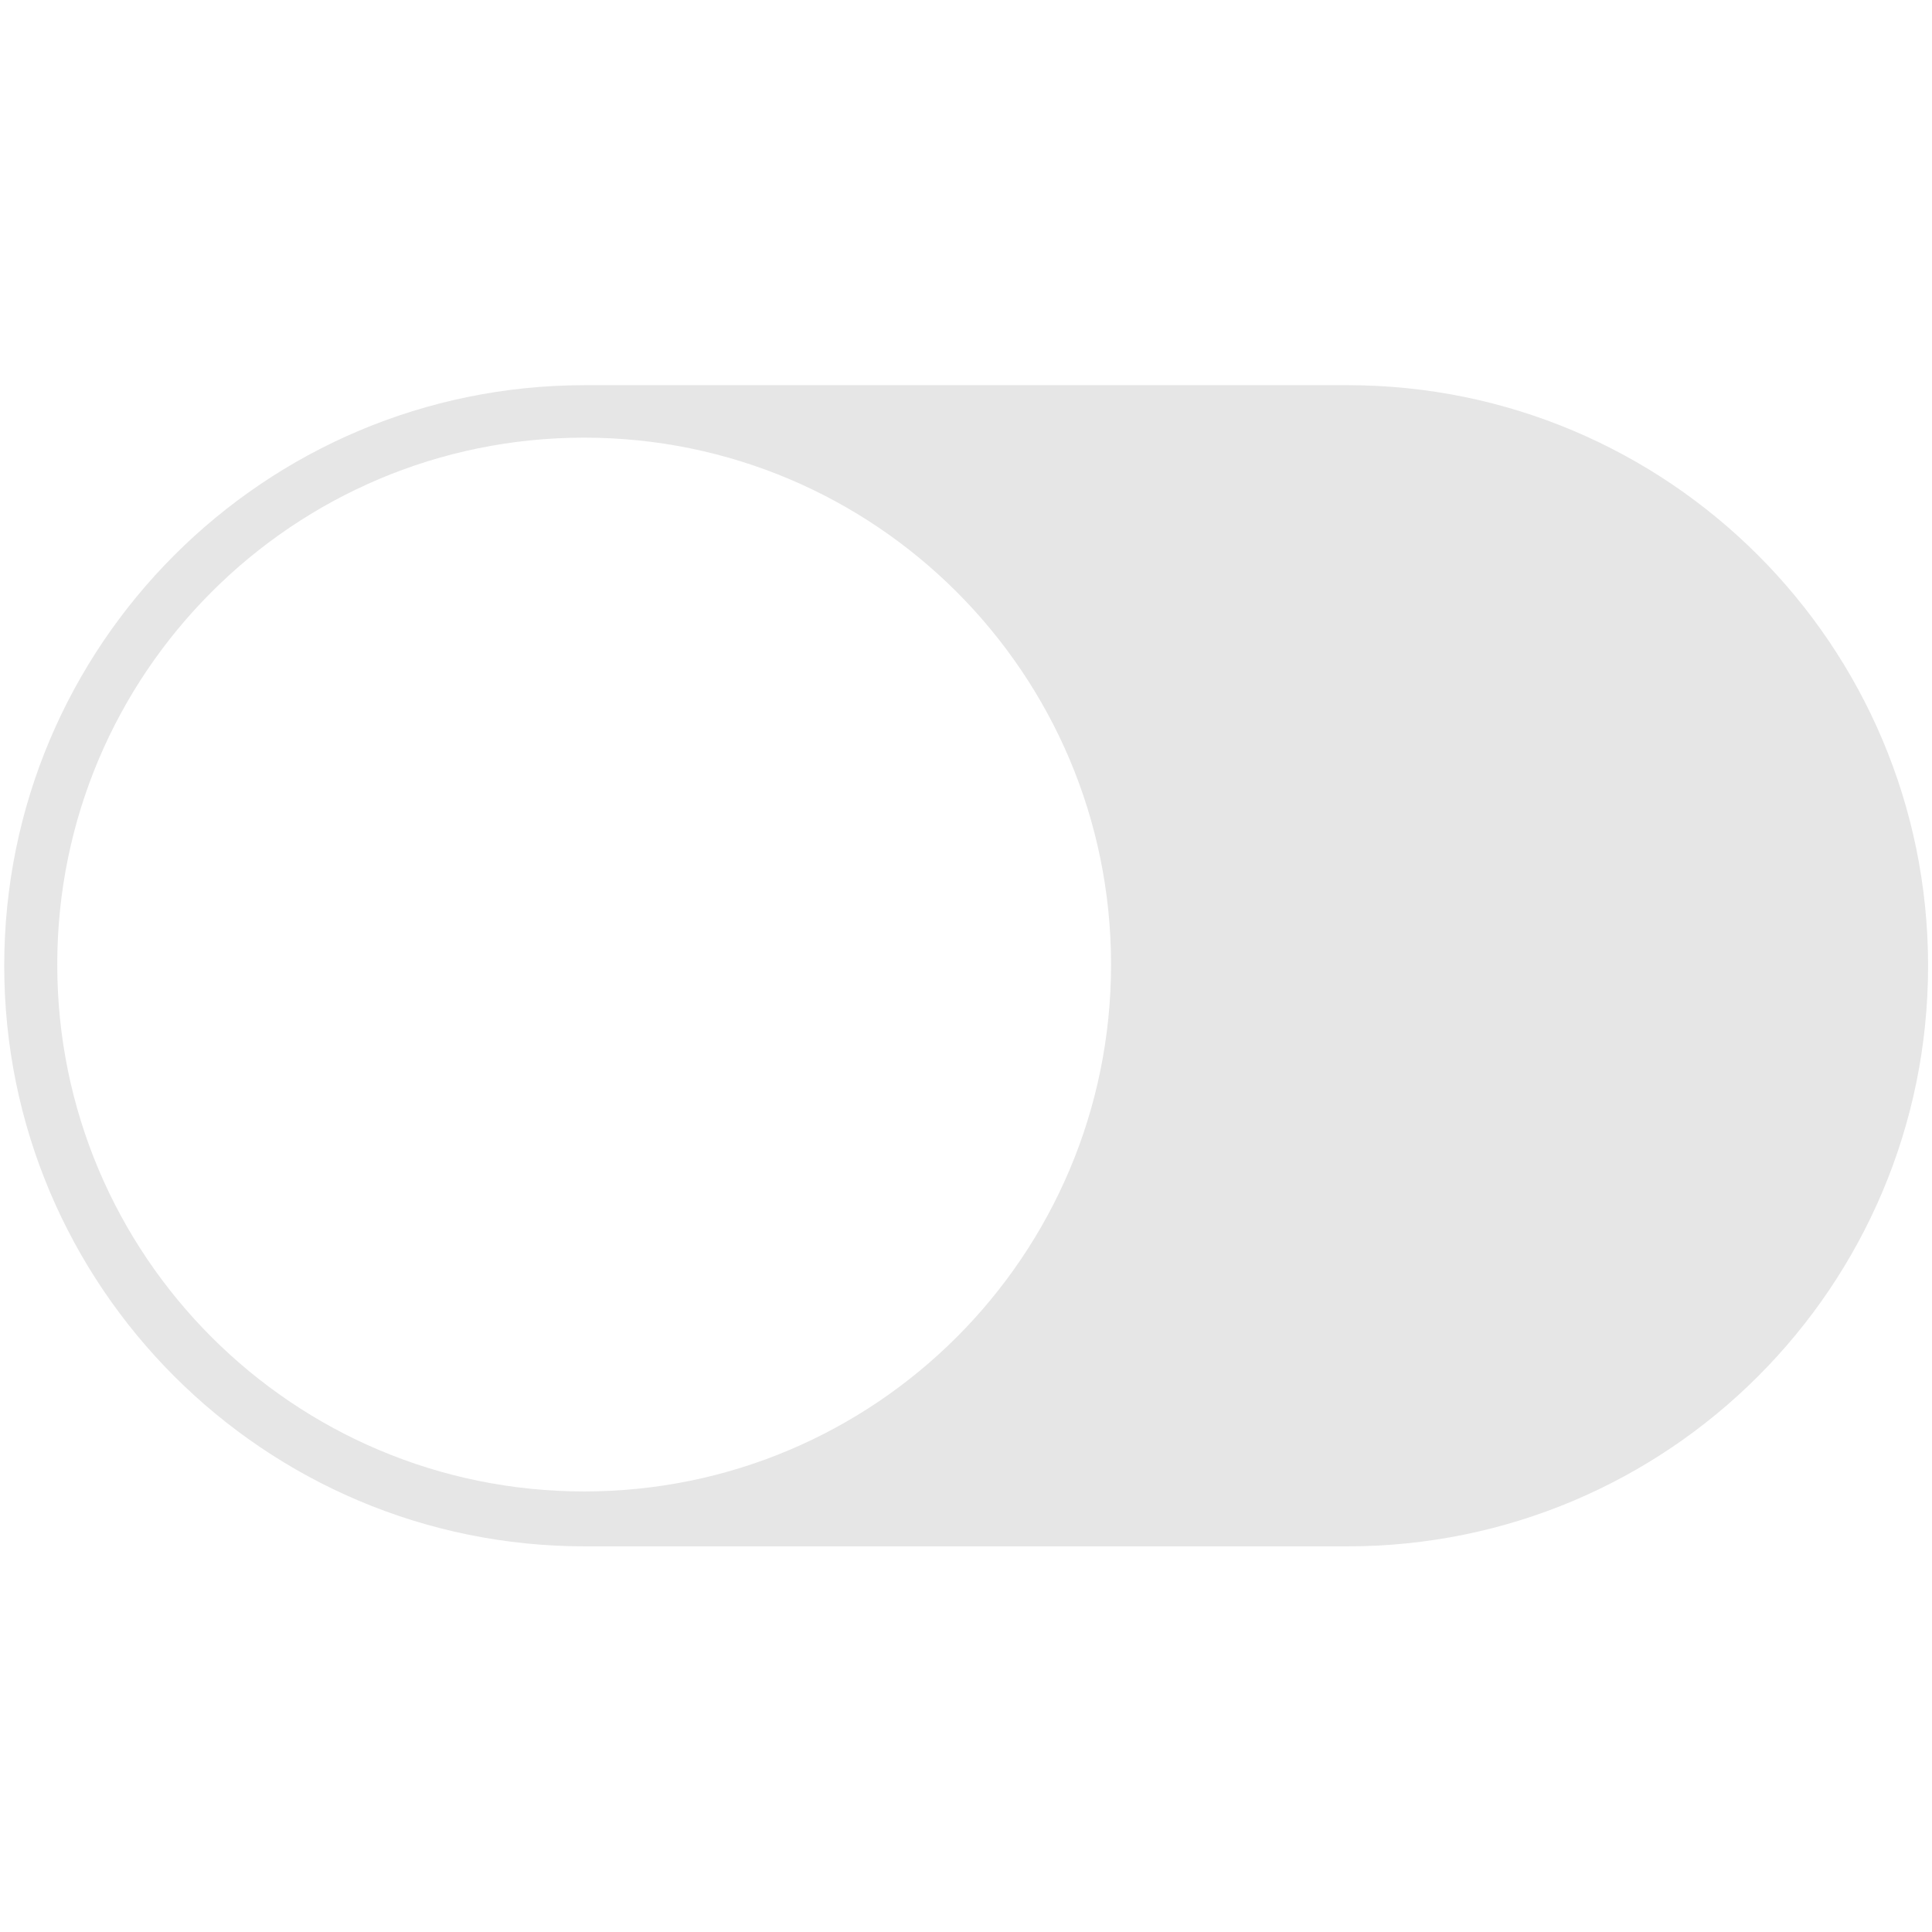 <?xml version="1.0" standalone="no"?><!DOCTYPE svg PUBLIC "-//W3C//DTD SVG 1.1//EN" "http://www.w3.org/Graphics/SVG/1.1/DTD/svg11.dtd"><svg t="1567569642084" class="icon" viewBox="0 0 1024 1024" version="1.1" xmlns="http://www.w3.org/2000/svg" p-id="12730" xmlns:xlink="http://www.w3.org/1999/xlink" width="100" height="100"><defs><style type="text/css"></style></defs><path d="M2.24 511.876c0 169.952 137.77 307.727 307.724 307.727h404.235c169.955 0 307.724-137.775 307.724-307.727s-137.77-307.724-307.724-307.724H309.964C140.009 204.152 2.24 341.924 2.24 511.876z m28.105-0.647c0-154.236 125.03-279.267 279.269-279.268 154.23 0 279.264 125.03 279.264 279.267 0 154.24-125.035 279.269-279.263 279.269-154.238 0-279.269-125.031-279.269-279.269z" fill="#E6E6E6" p-id="12731"></path></svg>
